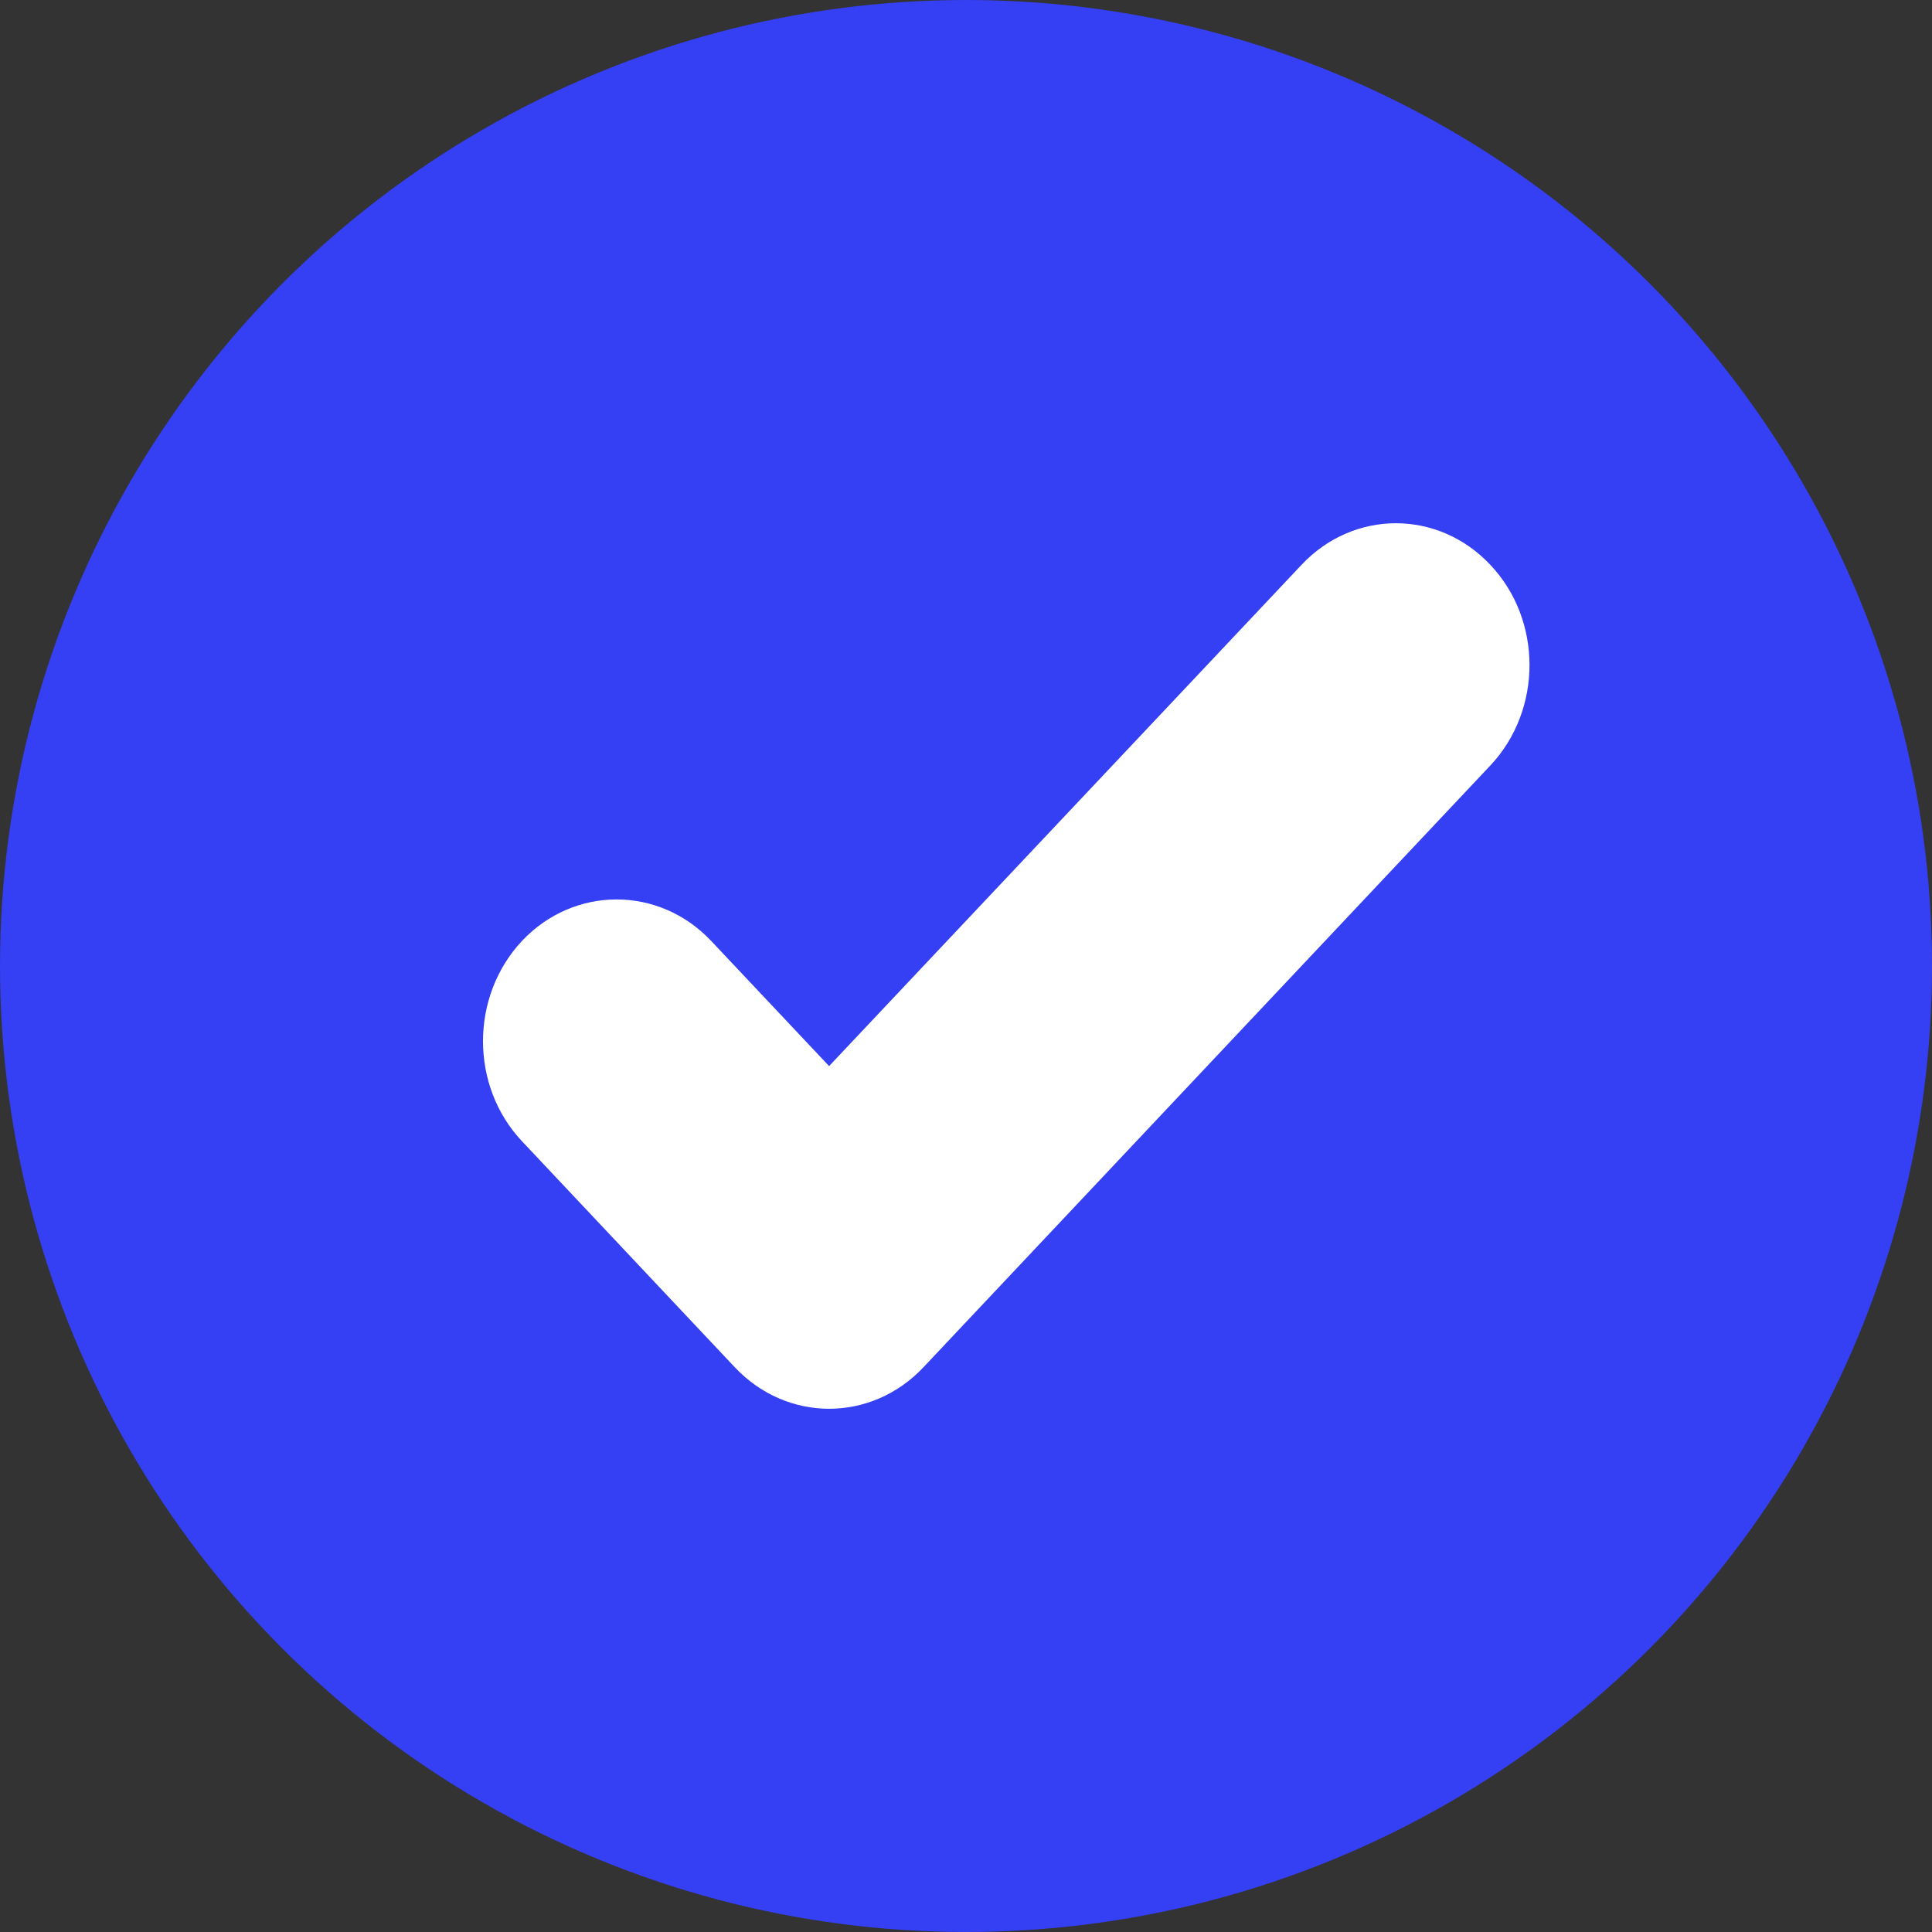 <?xml version="1.0" encoding="UTF-8" standalone="no"?>
<svg width="36px" height="36px" viewBox="0 0 36 36" version="1.1" xmlns="http://www.w3.org/2000/svg" xmlns:xlink="http://www.w3.org/1999/xlink">
    <rect x="0" y="0" width="36" height="36" fill="#333333" stroke="none"/>
    <!-- Generator: Sketch 46.2 (44496) - http://www.bohemiancoding.com/sketch -->
    <title>complete-tick-small</title>
    <desc>Created with Sketch.</desc>
    <defs></defs>
    <g id="Symbols" stroke="none" stroke-width="1" fill="none" fill-rule="evenodd">
        <g id="icons/complete-tick/medium" transform="translate(-6, -6)">
            <g id="complete-tick-medium">
                <g id="complete-tick-small" transform="translate(6, 6)">
                    <circle id="Oval" fill="#353FF4" cx="18" cy="18" r="18"></circle>
                    <path d="M24.251,10.526 L15.449,19.865 L13.249,17.53 C12.277,16.503 10.701,16.503 9.729,17.53 C8.757,18.565 8.757,20.24 9.729,21.268 L13.689,25.474 C14.662,26.509 16.237,26.509 17.21,25.474 L27.771,14.263 C28.743,13.229 28.743,11.554 27.771,10.526 C26.799,9.491 25.223,9.491 24.251,10.526 Z" id="checkmark" fill="#FFFFFF"></path>
                </g>
            </g>
        </g>
    </g>
</svg>